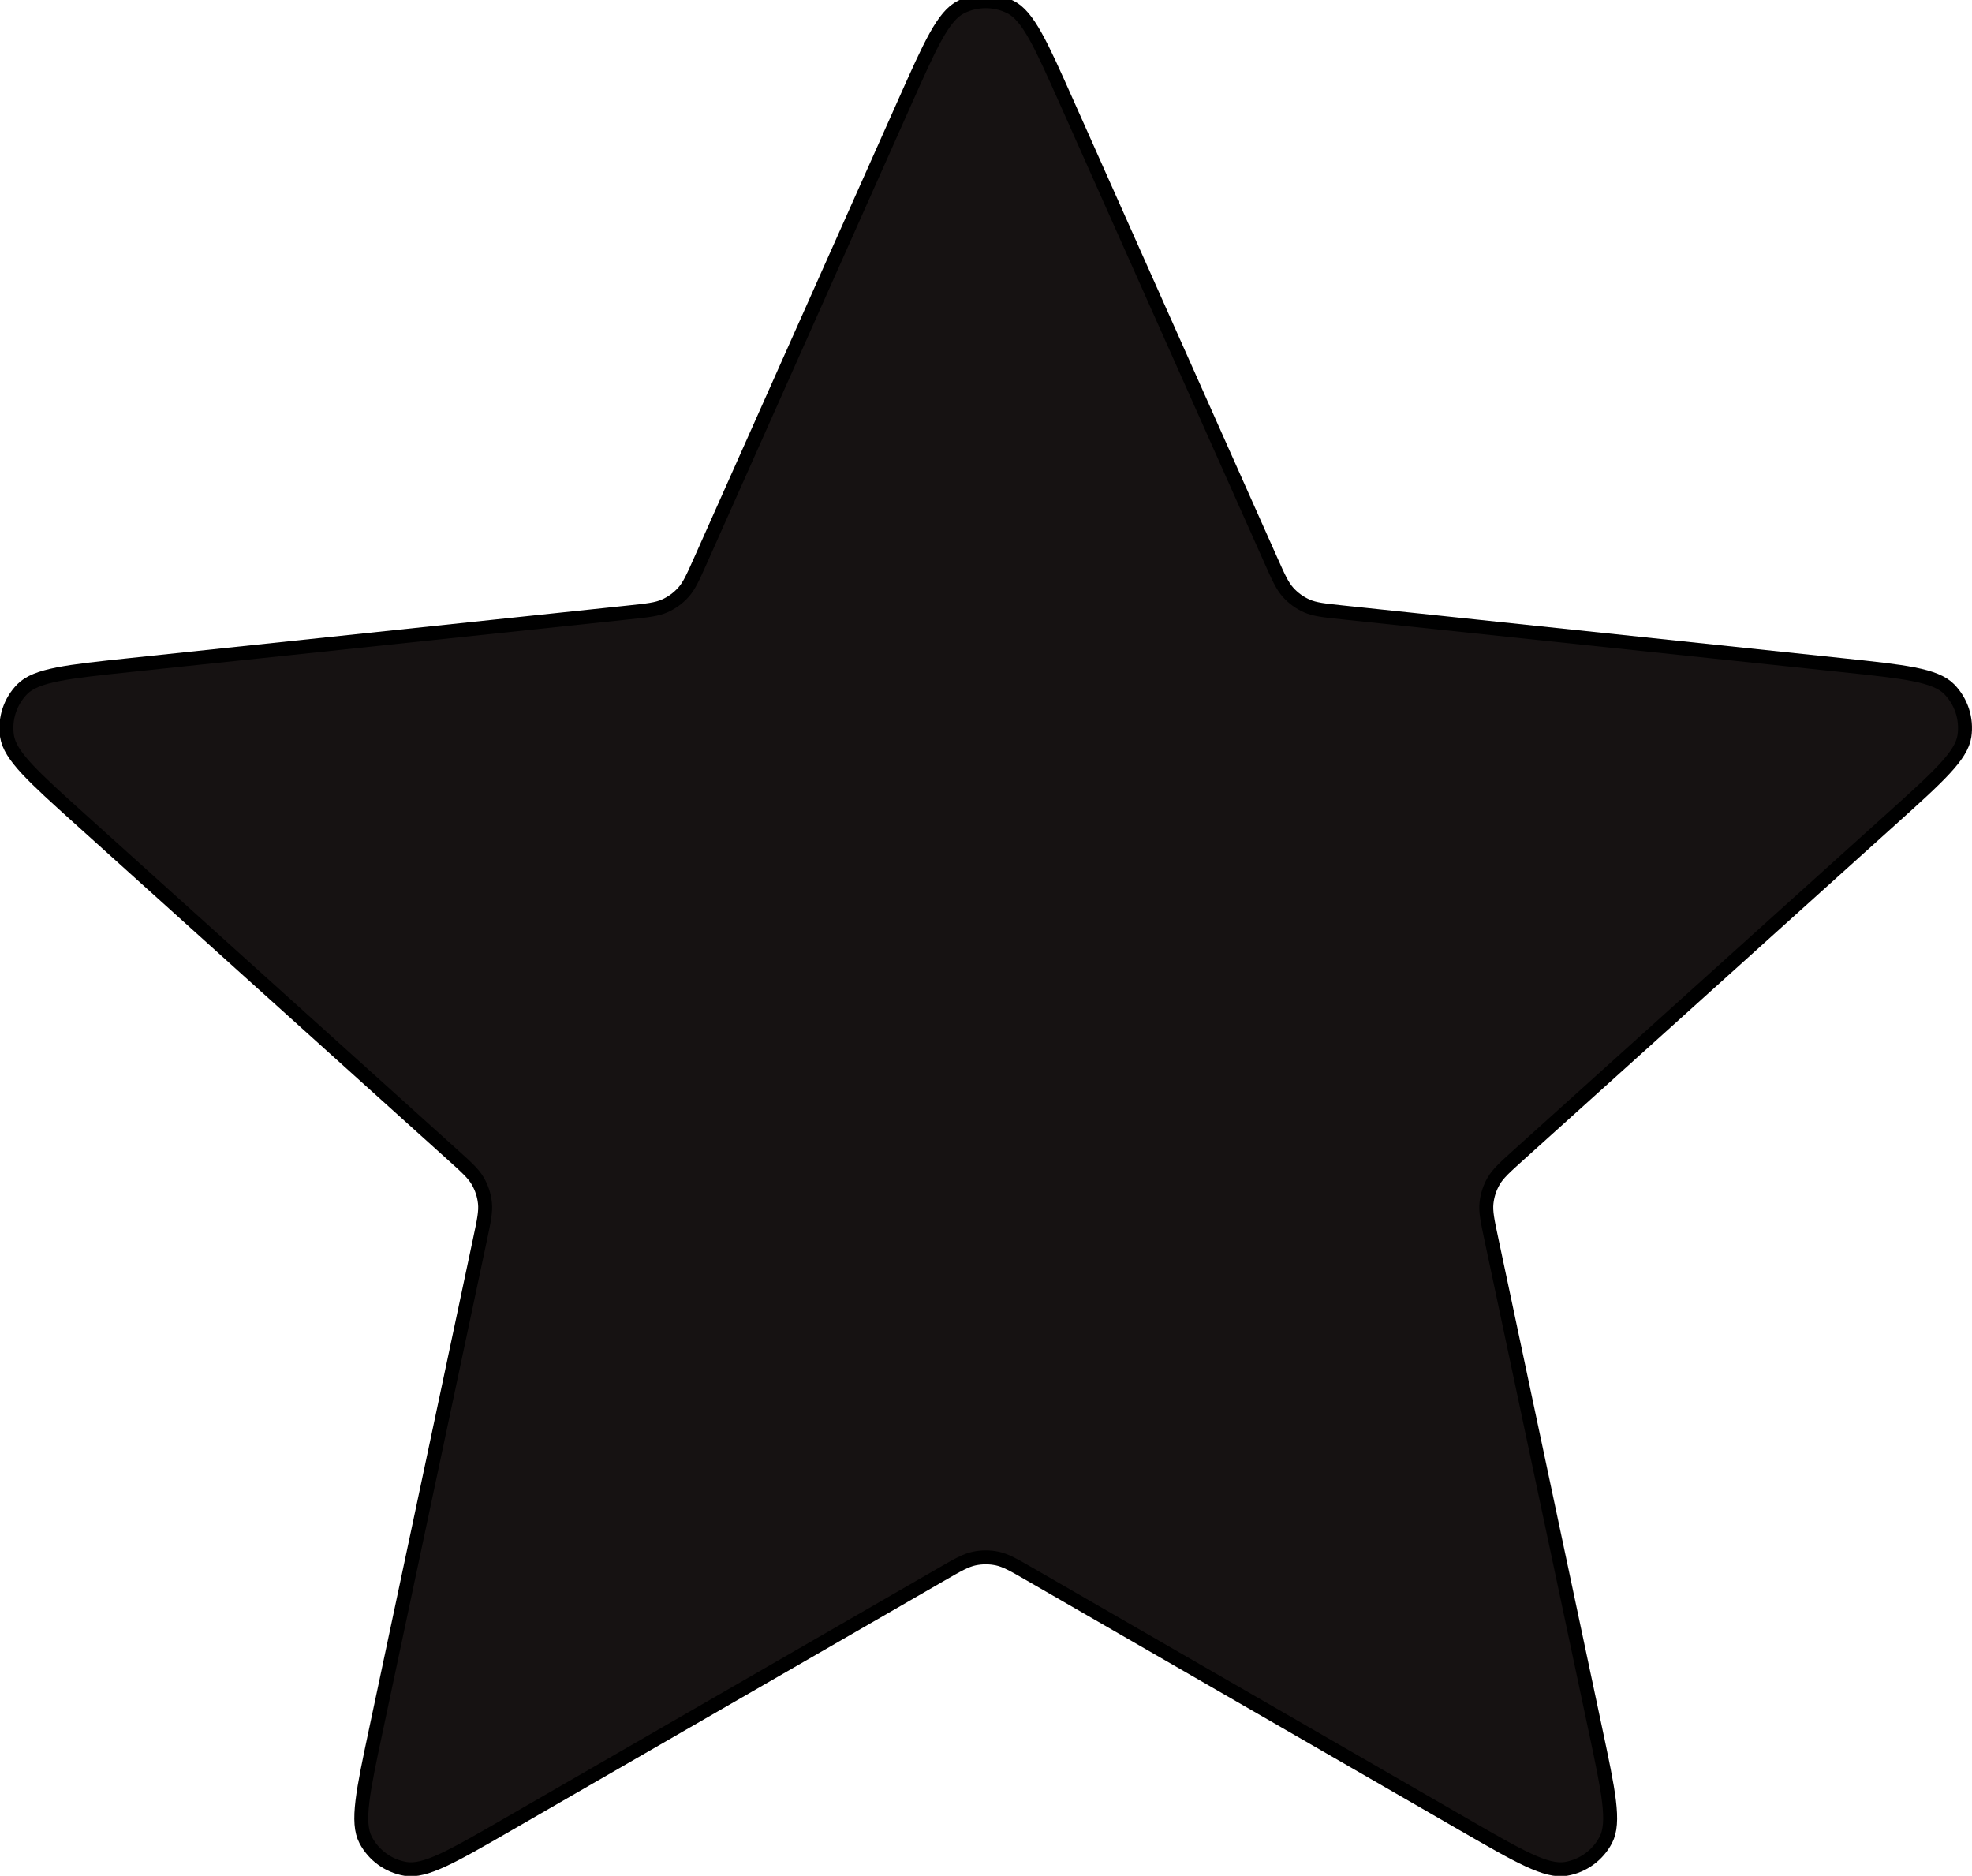 <svg version="1.1" xmlns="http://www.w3.org/2000/svg" xmlns:xlink="http://www.w3.org/1999/xlink" width="282.822" height="268.997" viewBox="0,0,282.822,268.997"><g transform="translate(-98.632,-45.884)"><g data-paper-data="{&quot;isPaintingLayer&quot;:true}" fill="#161212" fill-rule="nonzero" stroke="#000000" stroke-width="2" stroke-linecap="round" stroke-linejoin="round" stroke-miterlimit="10" stroke-dasharray="" stroke-dashoffset="0" style="mix-blend-mode: normal"><path d="M228.394,60.529c3.677,-8.25 5.516,-12.375 8.077,-13.645c2.224,-1.104 4.835,-1.104 7.059,0c2.56,1.27 4.4,5.395 8.077,13.645l29.29,65.71c1.088,2.439 1.631,3.658 2.473,4.592c0.743,0.826 1.653,1.487 2.668,1.94c1.148,0.511 2.476,0.652 5.132,0.932l71.545,7.551c8.982,0.948 13.473,1.422 15.472,3.464c1.736,1.774 2.543,4.258 2.181,6.715c-0.416,2.827 -3.771,5.85 -10.48,11.897l-53.444,48.163c-1.982,1.787 -2.975,2.681 -3.602,3.769c-0.556,0.964 -0.904,2.033 -1.02,3.139c-0.132,1.25 0.145,2.556 0.699,5.169l14.928,70.376c1.874,8.836 2.811,13.253 1.487,15.785c-1.152,2.201 -3.264,3.736 -5.712,4.15c-2.818,0.477 -6.73,-1.779 -14.554,-6.292l-62.32,-35.945c-2.313,-1.334 -3.469,-2 -4.698,-2.262c-1.088,-0.23 -2.213,-0.23 -3.301,0c-1.229,0.262 -2.386,0.928 -4.698,2.262l-62.32,35.945c-7.824,4.513 -11.736,6.768 -14.554,6.292c-2.448,-0.415 -4.561,-1.949 -5.712,-4.15c-1.325,-2.532 -0.388,-6.949 1.487,-15.785l14.927,-70.376c0.554,-2.613 0.831,-3.919 0.7,-5.169c-0.116,-1.106 -0.464,-2.174 -1.02,-3.139c-0.628,-1.088 -1.62,-1.982 -3.603,-3.769l-53.443,-48.163c-6.709,-6.047 -10.064,-9.07 -10.481,-11.897c-0.362,-2.456 0.445,-4.94 2.182,-6.715c1.999,-2.042 6.491,-2.516 15.473,-3.464l71.545,-7.551c2.655,-0.28 3.983,-0.42 5.131,-0.932c1.016,-0.452 1.925,-1.113 2.67,-1.94c0.841,-0.934 1.385,-2.153 2.472,-4.592z"/></g></g></svg>